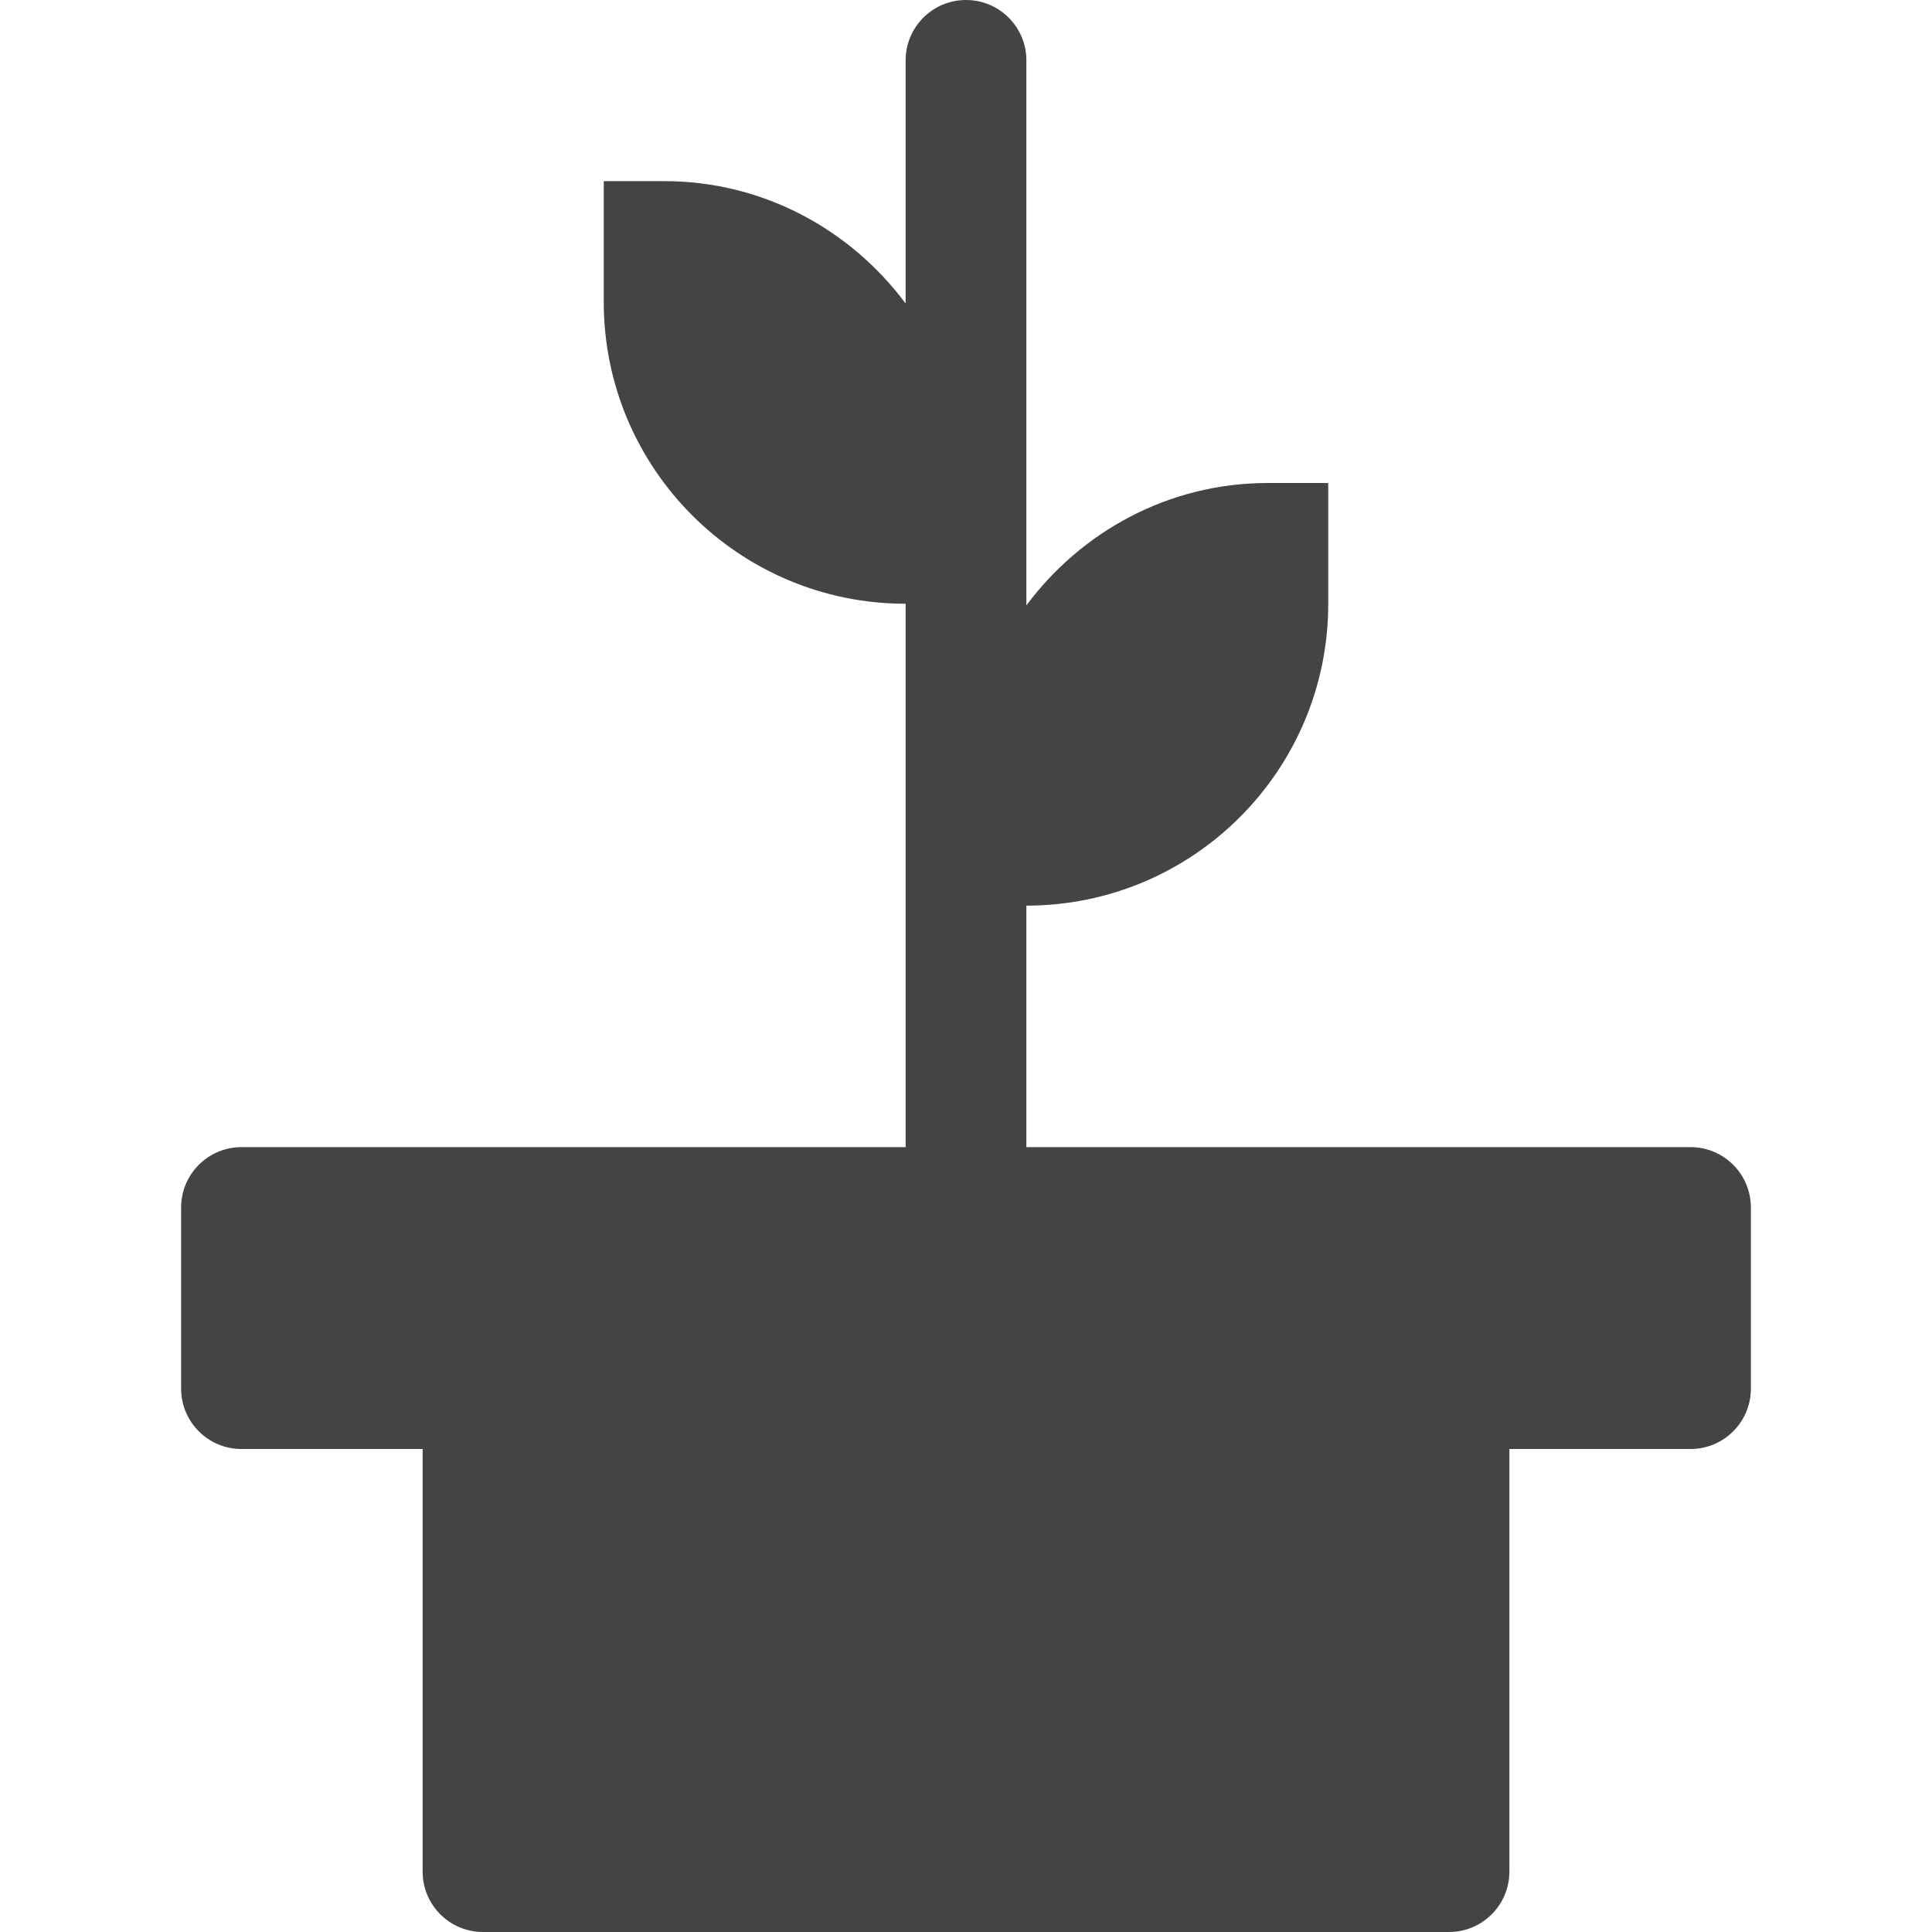 <?xml version="1.0" encoding="utf-8"?>
<!-- Generator: Adobe Illustrator 19.1.0, SVG Export Plug-In . SVG Version: 6.00 Build 0)  -->
<!DOCTYPE svg PUBLIC "-//W3C//DTD SVG 1.1//EN" "http://www.w3.org/Graphics/SVG/1.1/DTD/svg11.dtd">
<svg version="1.1" id="Layer_1" xmlns="http://www.w3.org/2000/svg" xmlns:xlink="http://www.w3.org/1999/xlink" x="0px" y="0px"
	 width="32px" height="32px" viewBox="0 0 32 32" enable-background="new 0 0 32 32" xml:space="preserve">
<path fill="#444444" d="M28,19H17v-4c2.761,0,5-2.239,5-5V8h-1c-1.643,0-3.089,0.804-4,2.027V1c0-0.552-0.447-1-1-1
	s-1,0.448-1,1v4.027C14.089,3.804,12.643,3,11,3h-1v2c0,2.761,2.239,5,5,5v9H4c-0.553,0-1,0.448-1,1v3
	c0,0.552,0.447,1,1,1h3v7c0,0.552,0.447,1,1,1h16c0.553,0,1-0.448,1-1v-7h3c0.553,0,1-0.448,1-1v-3
	C29,19.448,28.553,19,28,19z"/>
</svg>
